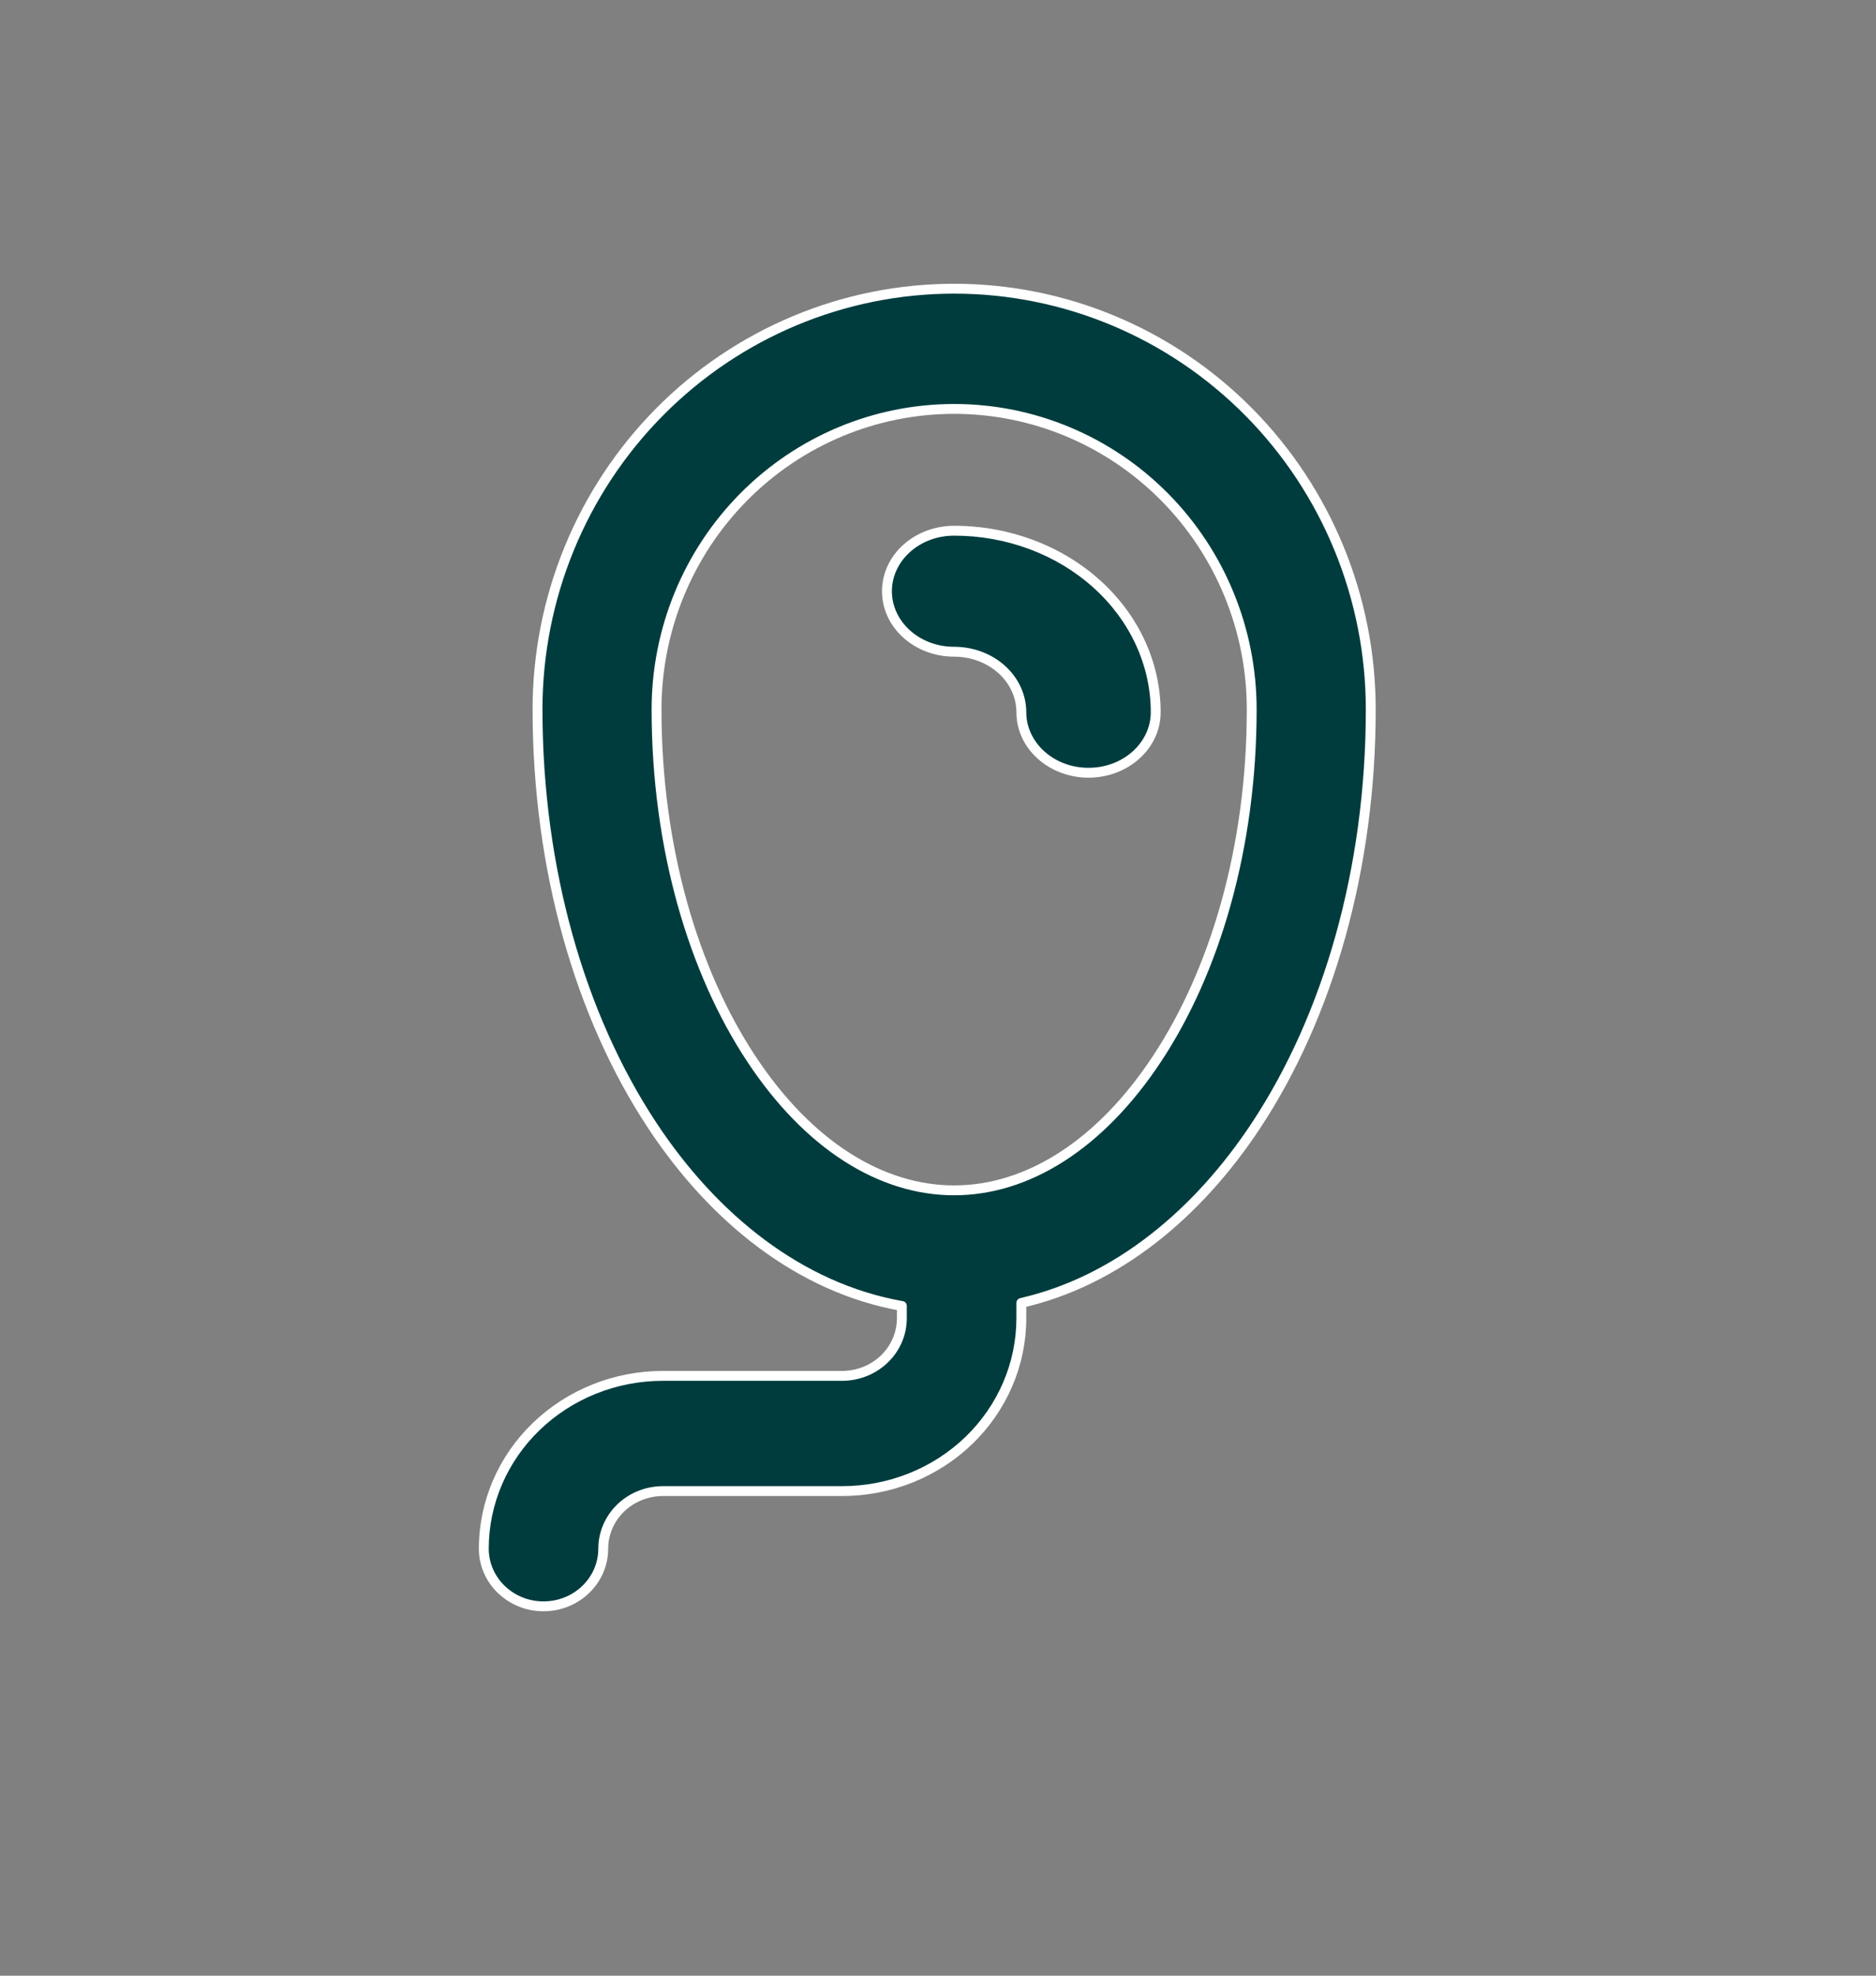 <svg width="38" height="40" viewBox="0 0 38 40" fill="none" xmlns="http://www.w3.org/2000/svg">
<rect x="0" y="0" width="38" height="40" fill="#808080" stroke="none"/>
<g id="masajes" clip-path="url(#clip0_2024_794)">
<g id="Union">
<path fill-rule="evenodd" clip-rule="evenodd" d="M19.327 8.279C17.728 8.279 16.195 8.92 15.065 10.061C13.934 11.203 13.299 12.75 13.299 14.364C13.299 17.181 14.056 19.677 15.215 21.433C16.381 23.198 17.858 24.099 19.327 24.099C20.796 24.099 22.273 23.198 23.439 21.433C24.598 19.677 25.355 17.181 25.355 14.364C25.355 12.75 24.72 11.203 23.589 10.061C22.459 8.92 20.926 8.279 19.327 8.279ZM13.36 8.34C14.943 6.743 17.089 5.845 19.327 5.845C21.565 5.845 23.711 6.743 25.294 8.34C26.876 9.938 27.765 12.105 27.765 14.364C27.765 17.595 26.903 20.575 25.445 22.783C24.261 24.576 22.621 25.937 20.688 26.38V26.689C20.688 27.617 20.306 28.507 19.625 29.164C18.944 29.82 18.021 30.189 17.058 30.189H13.429C13.108 30.189 12.8 30.312 12.574 30.53C12.347 30.749 12.219 31.046 12.219 31.355C12.219 32 11.678 32.522 11.009 32.522C10.341 32.522 9.8 32 9.8 31.355C9.8 30.427 10.182 29.537 10.863 28.881C11.543 28.224 12.466 27.855 13.429 27.855H17.058C17.379 27.855 17.687 27.733 17.914 27.514C18.141 27.295 18.268 26.998 18.268 26.689V26.441C16.203 26.077 14.454 24.669 13.209 22.783C11.751 20.575 10.888 17.595 10.888 14.364C10.888 12.105 11.777 9.938 13.36 8.34ZM17.966 11.97C17.966 11.293 18.575 10.745 19.327 10.745C20.41 10.745 21.448 11.132 22.214 11.821C22.98 12.511 23.41 13.445 23.41 14.42C23.41 15.097 22.801 15.645 22.049 15.645C21.297 15.645 20.688 15.097 20.688 14.42C20.688 14.095 20.545 13.784 20.289 13.554C20.034 13.324 19.688 13.195 19.327 13.195C18.575 13.195 17.966 12.647 17.966 11.97Z" fill="#003C3E"/>
<path d="M15.215 21.433L15.132 21.488L15.132 21.488L15.215 21.433ZM23.439 21.433L23.522 21.488L23.522 21.488L23.439 21.433ZM23.589 10.061L23.66 9.991L23.66 9.991L23.589 10.061ZM13.36 8.34L13.289 8.27L13.289 8.27L13.36 8.34ZM25.294 8.34L25.365 8.27L25.365 8.27L25.294 8.34ZM25.445 22.783L25.528 22.838L25.528 22.838L25.445 22.783ZM20.688 26.38L20.666 26.282C20.62 26.293 20.588 26.333 20.588 26.38H20.688ZM12.574 30.53L12.504 30.458L12.504 30.458L12.574 30.53ZM10.863 28.881L10.932 28.953L10.932 28.953L10.863 28.881ZM17.914 27.514L17.983 27.586L17.983 27.586L17.914 27.514ZM18.268 26.441H18.368C18.368 26.392 18.334 26.351 18.286 26.343L18.268 26.441ZM13.209 22.783L13.293 22.728L13.293 22.728L13.209 22.783ZM22.214 11.821L22.281 11.747L22.281 11.747L22.214 11.821ZM20.289 13.554L20.223 13.628L20.223 13.628L20.289 13.554ZM15.136 10.132C16.248 9.009 17.755 8.379 19.327 8.379V8.179C17.701 8.179 16.143 8.831 14.994 9.991L15.136 10.132ZM13.399 14.364C13.399 12.776 14.024 11.254 15.136 10.132L14.994 9.991C13.845 11.151 13.199 12.724 13.199 14.364H13.399ZM15.299 21.378C14.152 19.641 13.399 17.165 13.399 14.364H13.199C13.199 17.198 13.96 19.714 15.132 21.488L15.299 21.378ZM19.327 24C17.902 24 16.452 23.125 15.299 21.378L15.132 21.488C16.309 23.271 17.814 24.2 19.327 24.2V24ZM23.355 21.378C22.202 23.125 20.752 24 19.327 24V24.2C20.84 24.2 22.345 23.271 23.522 21.488L23.355 21.378ZM25.255 14.364C25.255 17.165 24.503 19.641 23.355 21.378L23.522 21.488C24.694 19.714 25.454 17.198 25.454 14.364H25.255ZM23.518 10.132C24.63 11.254 25.255 12.776 25.255 14.364H25.454C25.454 12.724 24.809 11.151 23.66 9.991L23.518 10.132ZM19.327 8.379C20.899 8.379 22.406 9.009 23.518 10.132L23.66 9.991C22.511 8.831 20.952 8.179 19.327 8.179V8.379ZM19.327 5.745C17.062 5.745 14.89 6.654 13.289 8.27L13.431 8.411C14.995 6.832 17.116 5.945 19.327 5.945V5.745ZM25.365 8.27C23.764 6.654 21.592 5.745 19.327 5.745V5.945C21.538 5.945 23.659 6.832 25.223 8.411L25.365 8.27ZM27.866 14.364C27.866 12.078 26.966 9.886 25.365 8.27L25.223 8.411C26.787 9.989 27.666 12.131 27.666 14.364H27.866ZM25.528 22.838C26.998 20.612 27.866 17.611 27.866 14.364H27.666C27.666 17.578 26.807 20.538 25.361 22.728L25.528 22.838ZM20.71 26.477C22.676 26.027 24.335 24.645 25.528 22.838L25.361 22.728C24.187 24.506 22.567 25.847 20.666 26.282L20.71 26.477ZM20.588 26.38V26.689H20.788V26.38H20.588ZM20.588 26.689C20.588 27.589 20.217 28.454 19.556 29.092L19.694 29.236C20.394 28.561 20.788 27.645 20.788 26.689H20.588ZM19.556 29.092C18.894 29.73 17.996 30.089 17.058 30.089V30.289C18.047 30.289 18.995 29.91 19.694 29.236L19.556 29.092ZM17.058 30.089H13.429V30.289H17.058V30.089ZM13.429 30.089C13.083 30.089 12.75 30.221 12.504 30.458L12.643 30.602C12.851 30.402 13.134 30.289 13.429 30.289V30.089ZM12.504 30.458C12.258 30.696 12.119 31.018 12.119 31.355H12.319C12.319 31.074 12.435 30.803 12.643 30.602L12.504 30.458ZM12.119 31.355C12.119 31.941 11.626 32.422 11.009 32.422V32.622C11.729 32.622 12.319 32.058 12.319 31.355H12.119ZM11.009 32.422C10.393 32.422 9.9 31.941 9.9 31.355H9.7C9.7 32.058 10.29 32.622 11.009 32.622V32.422ZM9.9 31.355C9.9 30.455 10.271 29.59 10.932 28.953L10.793 28.809C10.093 29.483 9.7 30.399 9.7 31.355H9.9ZM10.932 28.953C11.594 28.315 12.492 27.956 13.429 27.956V27.756C12.441 27.756 11.493 28.134 10.793 28.809L10.932 28.953ZM13.429 27.956H17.058V27.756H13.429V27.956ZM17.058 27.956C17.405 27.956 17.738 27.823 17.983 27.586L17.845 27.442C17.637 27.642 17.354 27.756 17.058 27.756V27.956ZM17.983 27.586C18.23 27.349 18.368 27.026 18.368 26.689H18.168C18.168 26.971 18.052 27.241 17.845 27.442L17.983 27.586ZM18.368 26.689V26.441H18.168V26.689H18.368ZM13.126 22.838C14.381 24.739 16.151 26.169 18.251 26.539L18.286 26.343C16.256 25.985 14.527 24.598 13.293 22.728L13.126 22.838ZM10.788 14.364C10.788 17.611 11.655 20.612 13.126 22.838L13.293 22.728C11.847 20.538 10.988 17.578 10.988 14.364H10.788ZM13.289 8.27C11.688 9.886 10.788 12.078 10.788 14.364H10.988C10.988 12.131 11.867 9.989 13.431 8.411L13.289 8.27ZM19.327 10.645C18.53 10.645 17.866 11.229 17.866 11.97H18.066C18.066 11.358 18.62 10.845 19.327 10.845V10.645ZM22.281 11.747C21.496 11.04 20.433 10.645 19.327 10.645V10.845C20.387 10.845 21.401 11.224 22.147 11.896L22.281 11.747ZM23.51 14.42C23.51 13.415 23.067 12.454 22.281 11.747L22.147 11.896C22.893 12.567 23.31 13.476 23.31 14.42H23.51ZM22.049 15.745C22.846 15.745 23.51 15.161 23.51 14.42H23.31C23.31 15.032 22.756 15.545 22.049 15.545V15.745ZM20.588 14.42C20.588 15.161 21.252 15.745 22.049 15.745V15.545C21.342 15.545 20.788 15.032 20.788 14.42H20.588ZM20.223 13.628C20.458 13.84 20.588 14.125 20.588 14.42H20.788C20.788 14.065 20.631 13.727 20.356 13.479L20.223 13.628ZM19.327 13.295C19.665 13.295 19.987 13.416 20.223 13.628L20.356 13.479C20.082 13.232 19.711 13.095 19.327 13.095V13.295ZM17.866 11.97C17.866 12.711 18.53 13.295 19.327 13.295V13.095C18.62 13.095 18.066 12.582 18.066 11.97H17.866Z" fill="white"/>
</g>
</g>
<defs>
<clipPath id="clip0_2024_794">
<rect width="38" height="38.109" fill="white" transform="translate(0 0.945)"/>
</clipPath>
</defs>
</svg>
